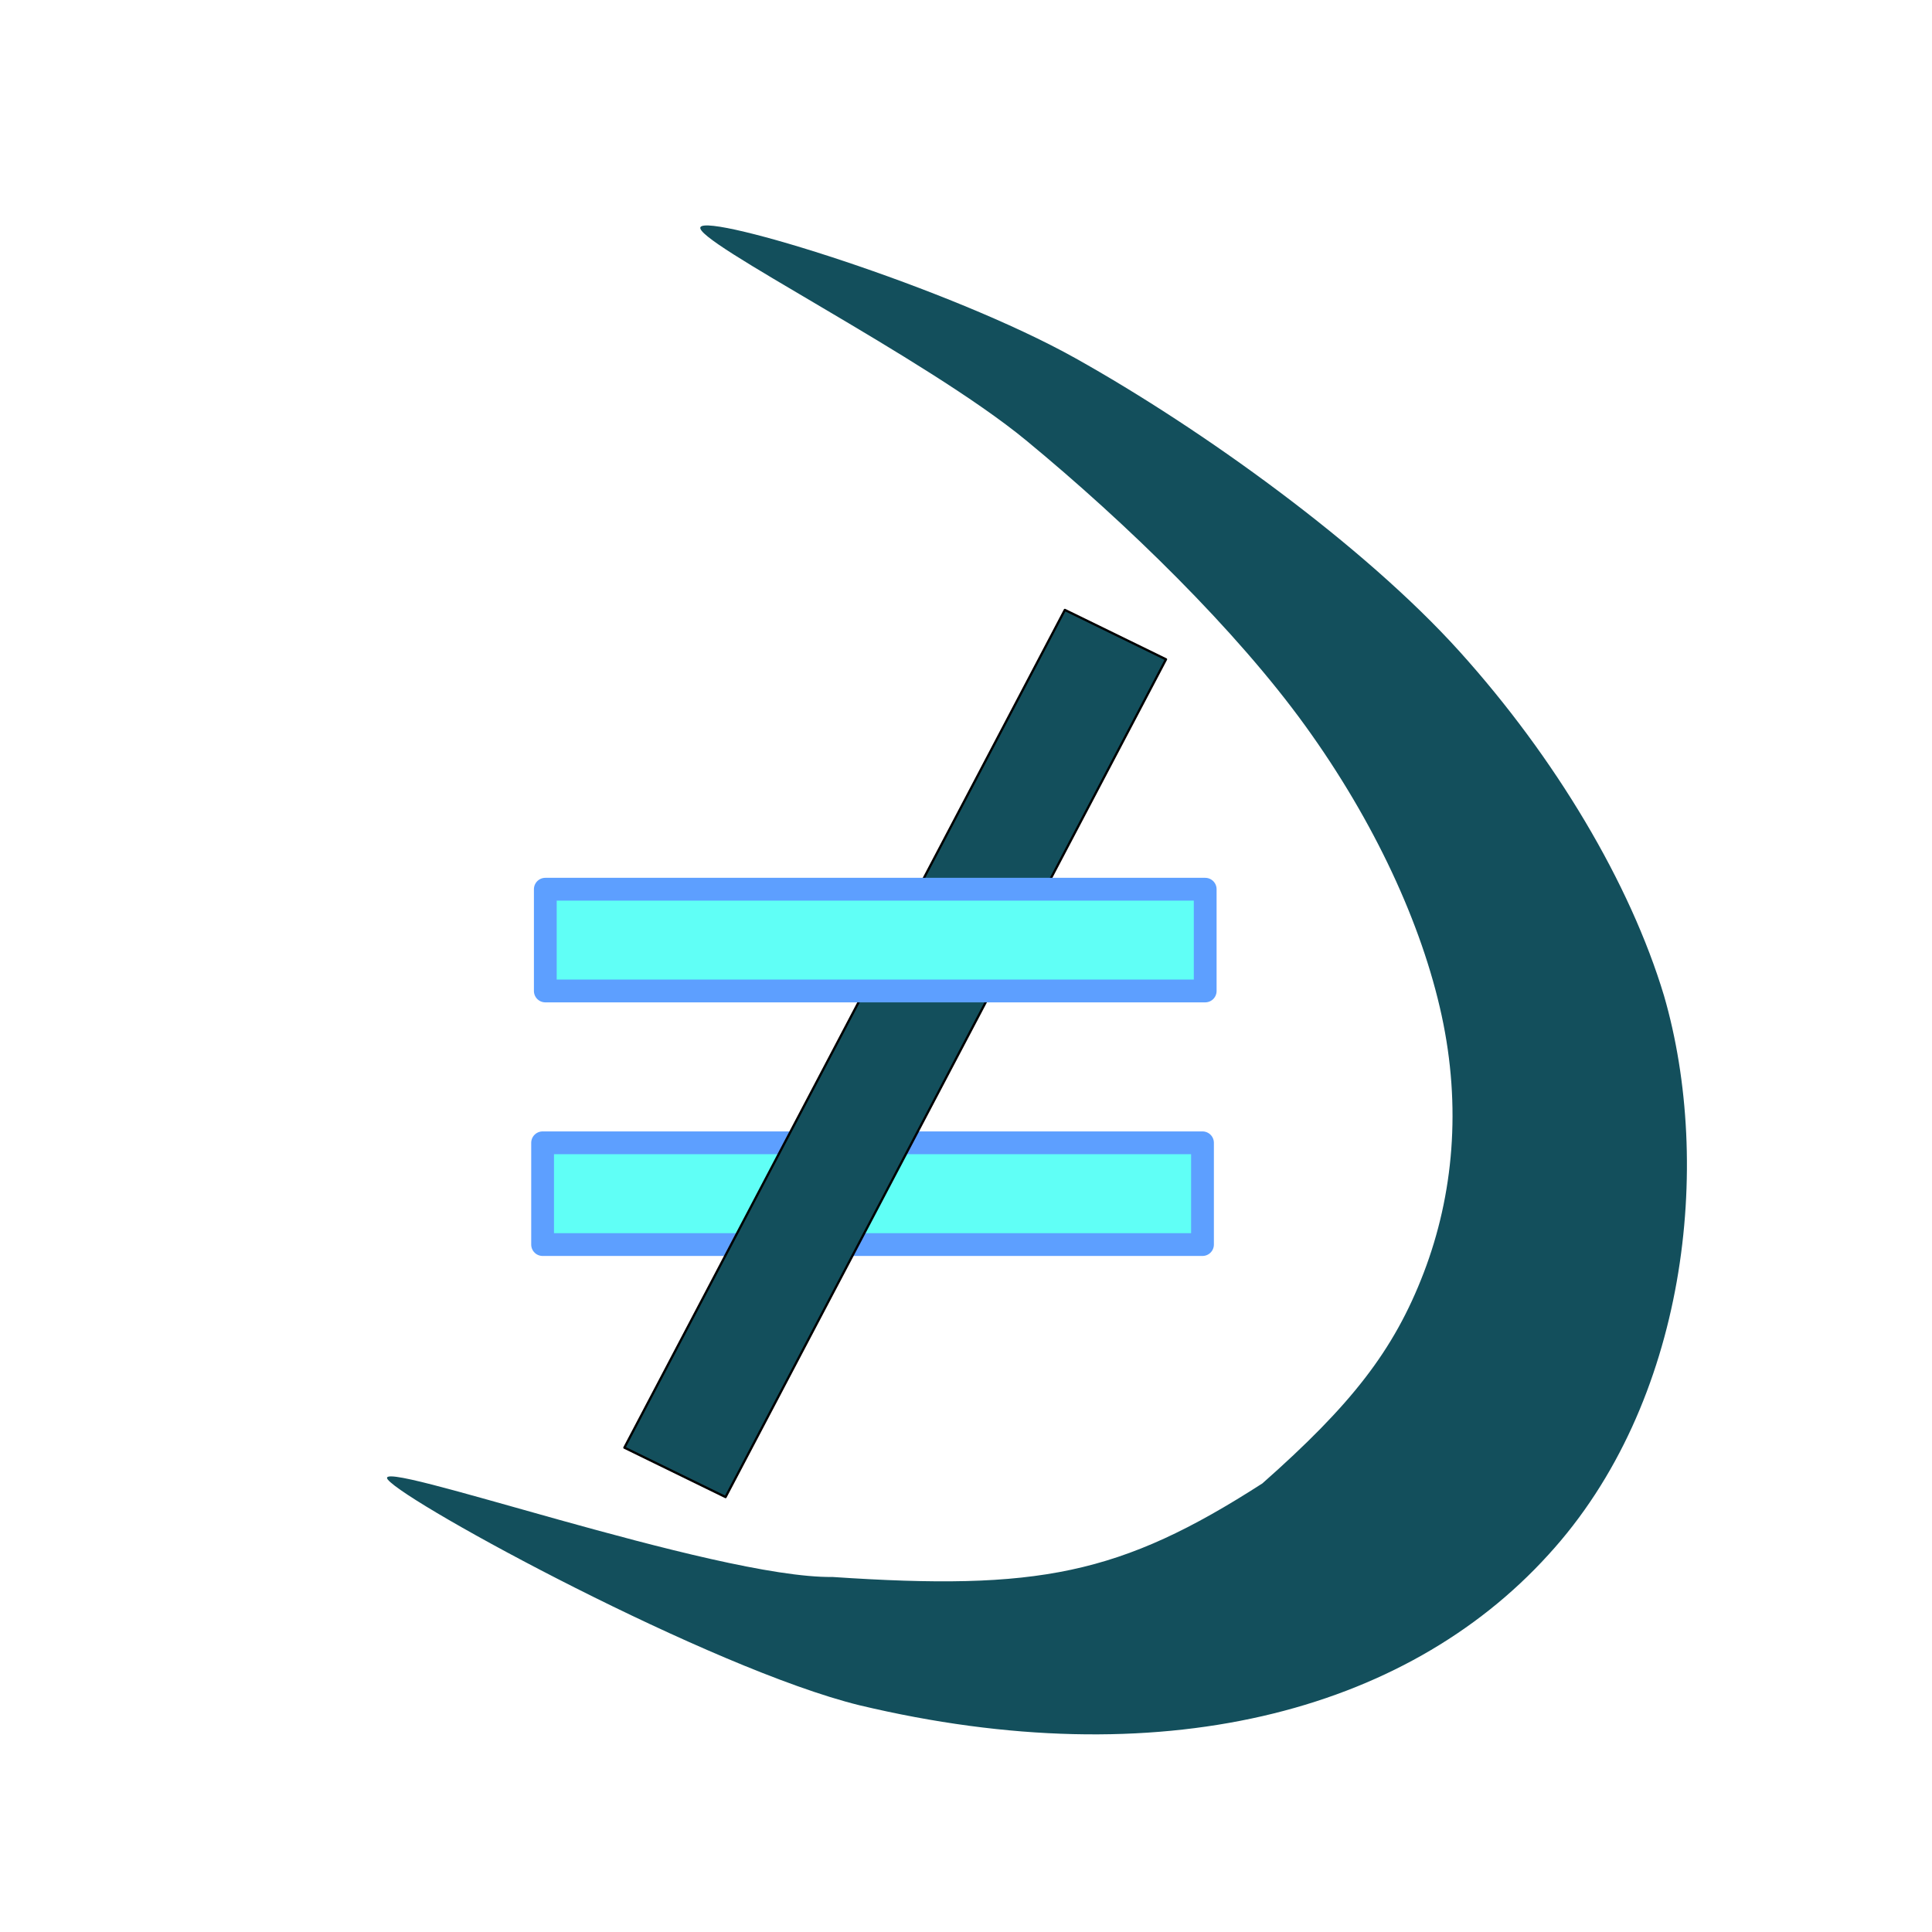 <?xml version="1.0" encoding="UTF-8" standalone="no"?>
<svg
   xmlns:dc="http://purl.org/dc/elements/1.1/"
   xmlns:cc="http://creativecommons.org/ns#"
   xmlns:rdf="http://www.w3.org/1999/02/22-rdf-syntax-ns#"
   xmlns:svg="http://www.w3.org/2000/svg"
   xmlns="http://www.w3.org/2000/svg"
   xmlns:sodipodi="http://sodipodi.sourceforge.net/DTD/sodipodi-0.dtd"
   xmlns:inkscape="http://www.inkscape.org/namespaces/inkscape"
   version="1.1"
   viewBox="0 0 200 200"
   stroke-miterlimit="10"
   id="svg2"
   inkscape:version="0.91 r13725"
   sodipodi:docname="diversicon-core-200px.svg"
   width="200"
   height="200"
   style="fill:none;stroke:none;stroke-linecap:square;stroke-miterlimit:10"
   inkscape:export-filename="/home/da/Da/prj/diversicon-core/prj/docs/img/diversicon-200px.png"
   inkscape:export-xdpi="25"
   inkscape:export-ydpi="25">
  <defs
     id="defs29" />
  <sodipodi:namedview
     pagecolor="#ffffff"
     bordercolor="#666666"
     borderopacity="1"
     objecttolerance="10"
     gridtolerance="10"
     guidetolerance="10"
     inkscape:pageopacity="0"
     inkscape:pageshadow="2"
     inkscape:window-width="1366"
     inkscape:window-height="739"
     id="namedview27"
     showgrid="false"
     inkscape:zoom="0.4635478"
     inkscape:cx="-30.584474"
     inkscape:cy="421.21871"
     inkscape:window-x="0"
     inkscape:window-y="0"
     inkscape:window-maximized="1"
     inkscape:current-layer="g7" />
  <clipPath
     id="p.0">
    <path
       d="M 0,0 960,0 960,720 0,720 0,0 Z"
       id="path5"
       inkscape:connector-curvature="0"
       style="clip-rule:nonzero" />
  </clipPath>
  <g
     clip-path="url(#p.0)"
     id="g7"
     transform="translate(-102.746,-510.847)">
    <path
       d="m 0,0 960,0 0,720 -960,0 z"
       id="path9"
       inkscape:connector-curvature="0"
       style="fill:#000000;fill-opacity:0;fill-rule:nonzero" />
    <path
       d="m 158.916,629.15 68.312,0 0,10.533 -68.312,0 z"
       id="path13"
       inkscape:connector-curvature="0"
       style="fill:#60fff6;fill-opacity:1;fill-rule:nonzero;stroke:#5d9fff;stroke-width:2.359;stroke-linecap:butt;stroke-linejoin:round;stroke-miterlimit:10;stroke-dasharray:none;stroke-opacity:1" />
    <path
       d="m 167.383,660.707 45.597,-86.721 10.471,5.115 -45.597,86.721 z"
       id="path15"
       inkscape:connector-curvature="0"
       style="fill:#134f5c;fill-rule:nonzero" />
    <path
       d="m 167.383,660.707 45.597,-86.721 10.471,5.115 -45.597,86.721 z"
       id="path17"
       inkscape:connector-curvature="0"
       style="fill-rule:nonzero;stroke:#000000;stroke-width:0.236;stroke-linecap:butt;stroke-linejoin:round" />
    <path
       d="m 175.259,534.355 c -0.852,1.417 23.286,13.484 33.72,22.088 10.434,8.604 21.718,19.615 28.886,29.536 7.168,9.921 12.076,20.554 14.12,29.991 2.044,9.437 1.237,18.56 -1.856,26.633 -3.093,8.073 -7.521,13.69 -16.701,21.805 -14.737,9.485 -23.232,11.118 -44.508,9.686 -12.128,0.162 -48.065,-12.608 -46.026,-10.08 2.04,2.528 33.49,19.596 48.825,23.362 31.007,7.39 56.437,0.802 71.303,-15.569 14.416,-15.723 17.05,-40.406 11.983,-57.878 -3.502,-11.638 -11.242,-24.627 -21.154,-35.625 -9.913,-10.998 -26.662,-23.04 -39.761,-30.365 -13.099,-7.325 -37.979,-15 -38.831,-13.583 z"
       id="path19"
       inkscape:connector-curvature="0"
       style="fill:#134f5c;fill-rule:nonzero"
       sodipodi:nodetypes="cssssccscccsscc" />
    <path
       d="m 159.196,602.898 68.312,0 0,10.533 -68.312,0 z"
       id="path25"
       inkscape:connector-curvature="0"
       style="fill:#60fff6;fill-opacity:1;fill-rule:nonzero;stroke:#5d9fff;stroke-width:2.359;stroke-linecap:butt;stroke-linejoin:round;stroke-miterlimit:10;stroke-dasharray:none;stroke-opacity:1" />
  </g>
</svg>
